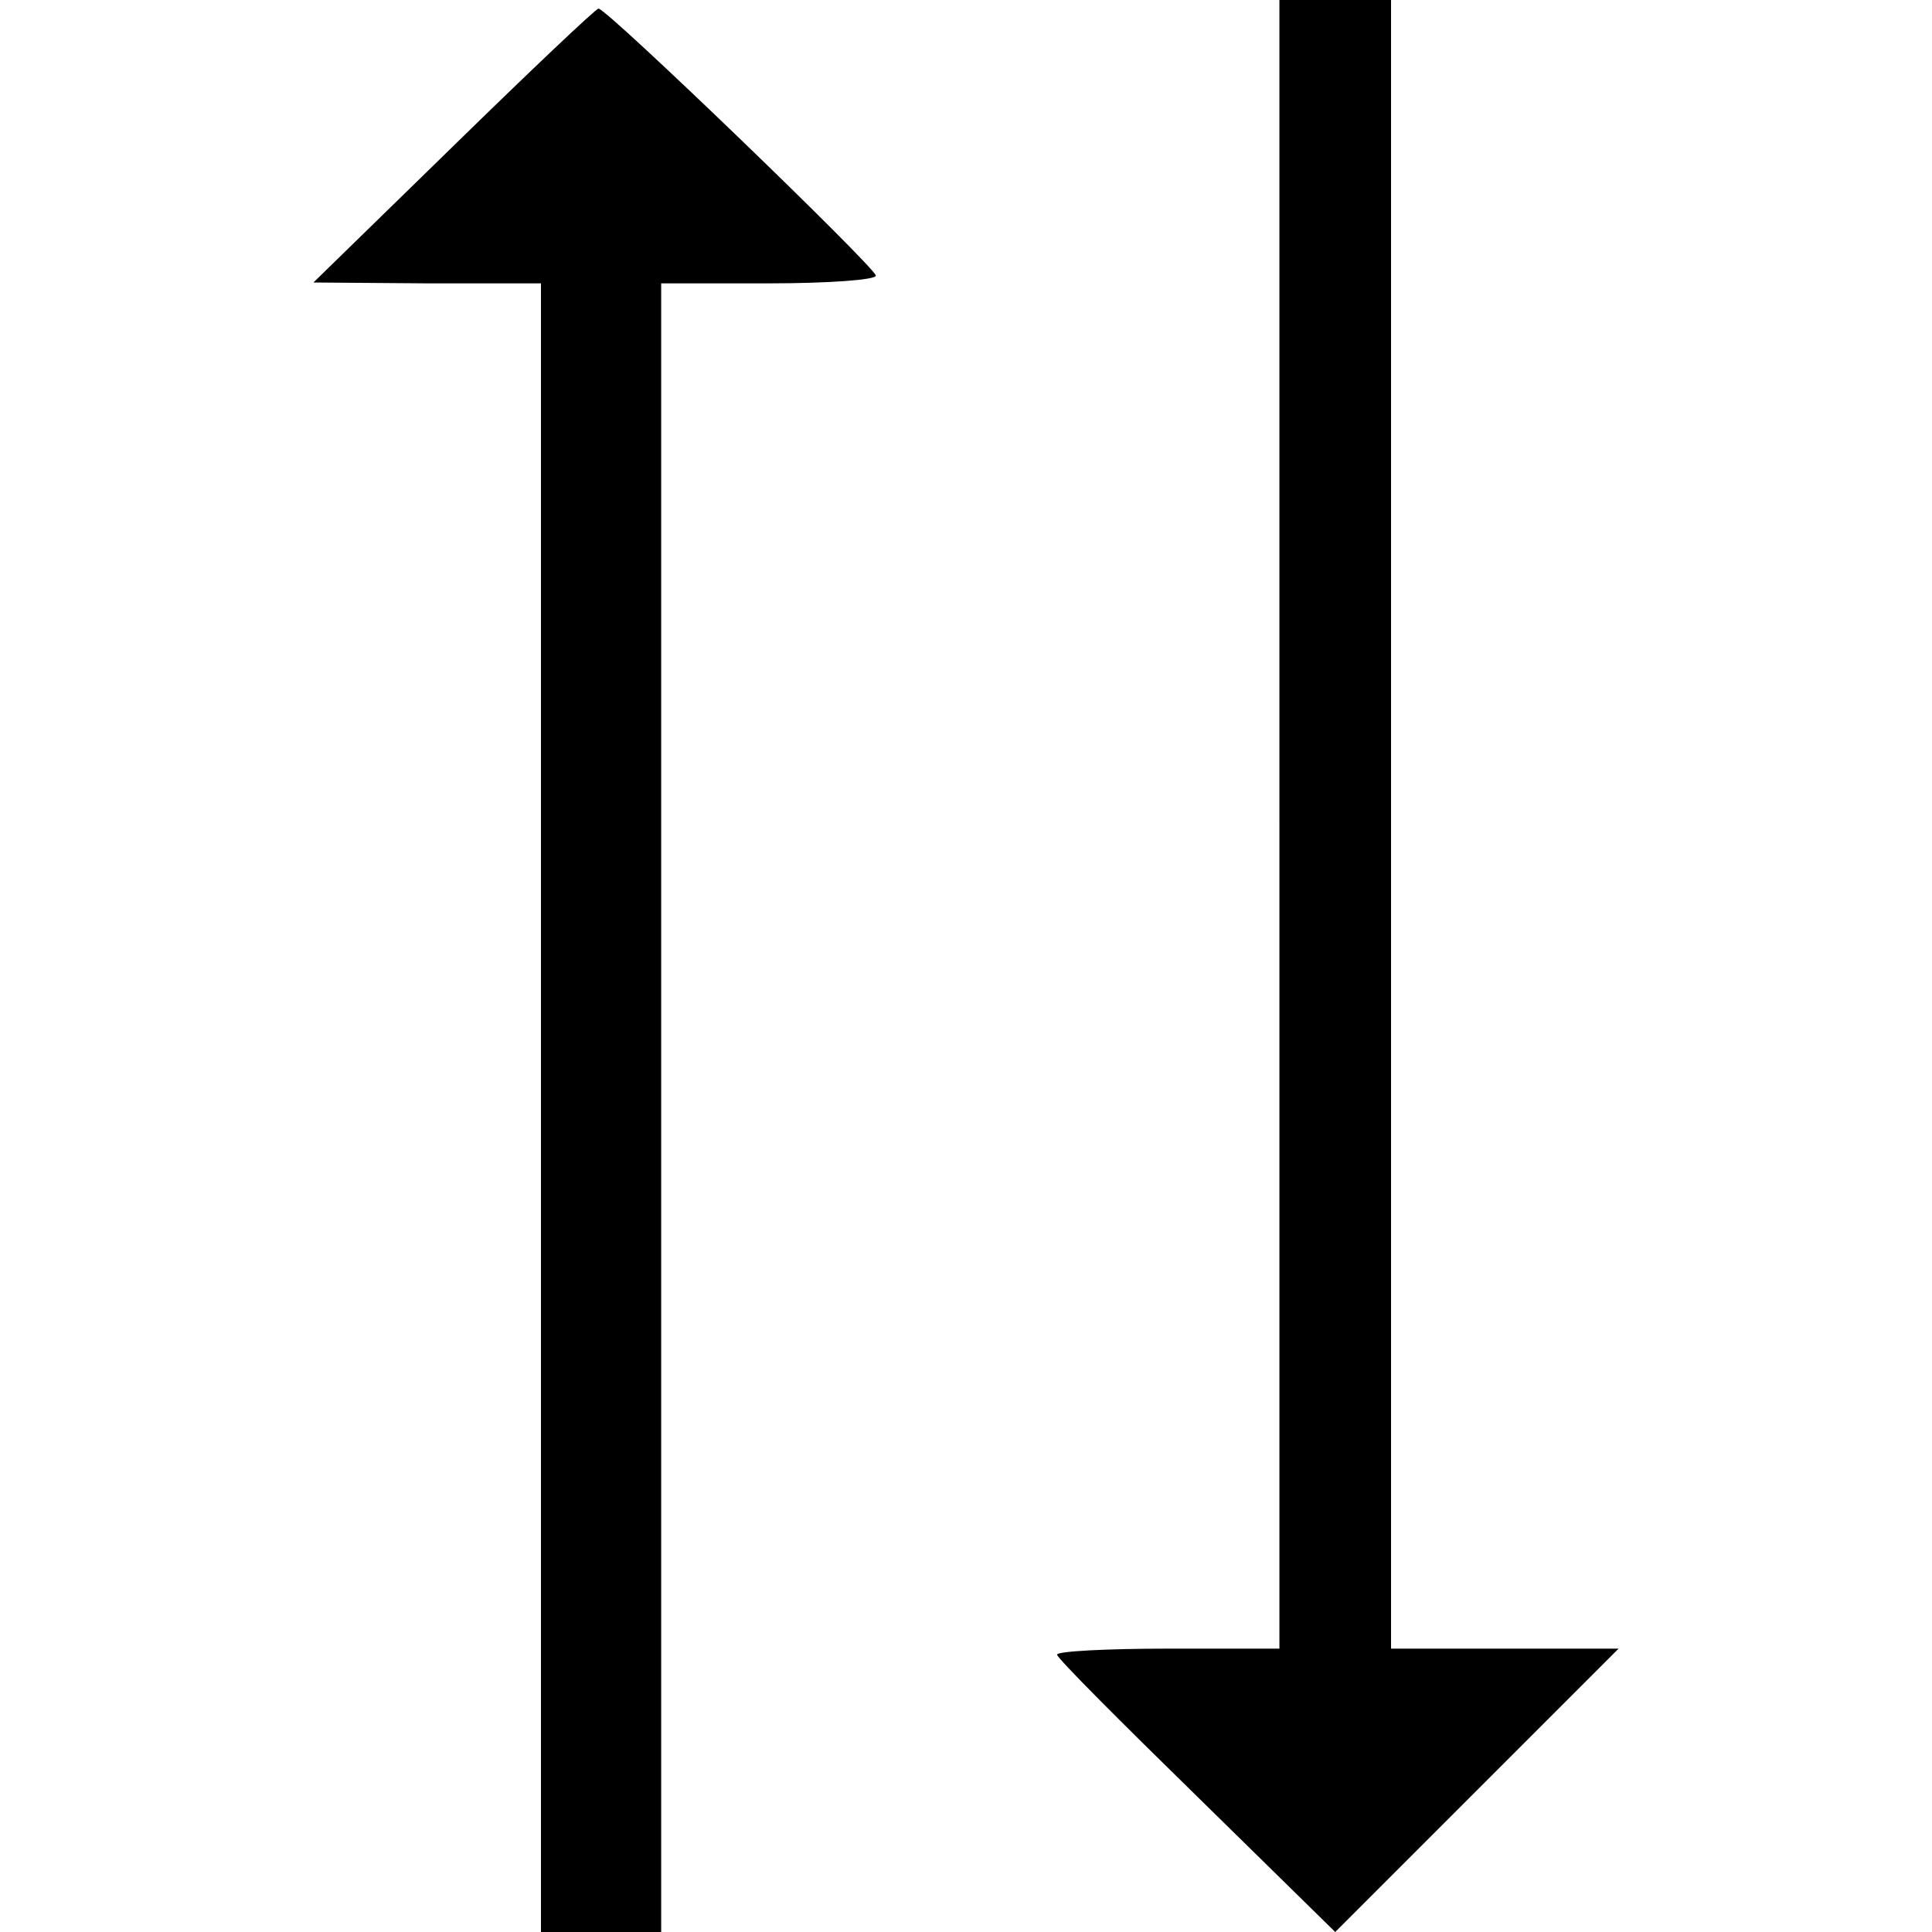 <?xml version="1.0" standalone="no"?>
<!DOCTYPE svg PUBLIC "-//W3C//DTD SVG 20010904//EN"
 "http://www.w3.org/TR/2001/REC-SVG-20010904/DTD/svg10.dtd">
<svg version="1.0" xmlns="http://www.w3.org/2000/svg"
 width="225pt" height="225pt" viewBox="0 0 225 225"
 preserveAspectRatio="xMidYMid meet">

<g transform="translate(0,225) scale(0.1,-0.1)"
fill="#000000" stroke="none">
<path d="M1490 1290 l0 -960 -130 0 c-71 0 -129 -3 -129 -7 1 -5 75 -79 163
-165 l161 -158 165 165 165 165 -133 0 -132 0 0 960 0 960 -65 0 -65 0 0 -960z"/>
<path d="M528 2080 l-163 -159 133 -1 132 0 0 -960 0 -960 70 0 70 0 0 960 0
960 125 0 c69 0 125 4 125 9 0 9 -313 311 -323 311 -3 0 -79 -72 -169 -160z"/>
</g>
</svg>
